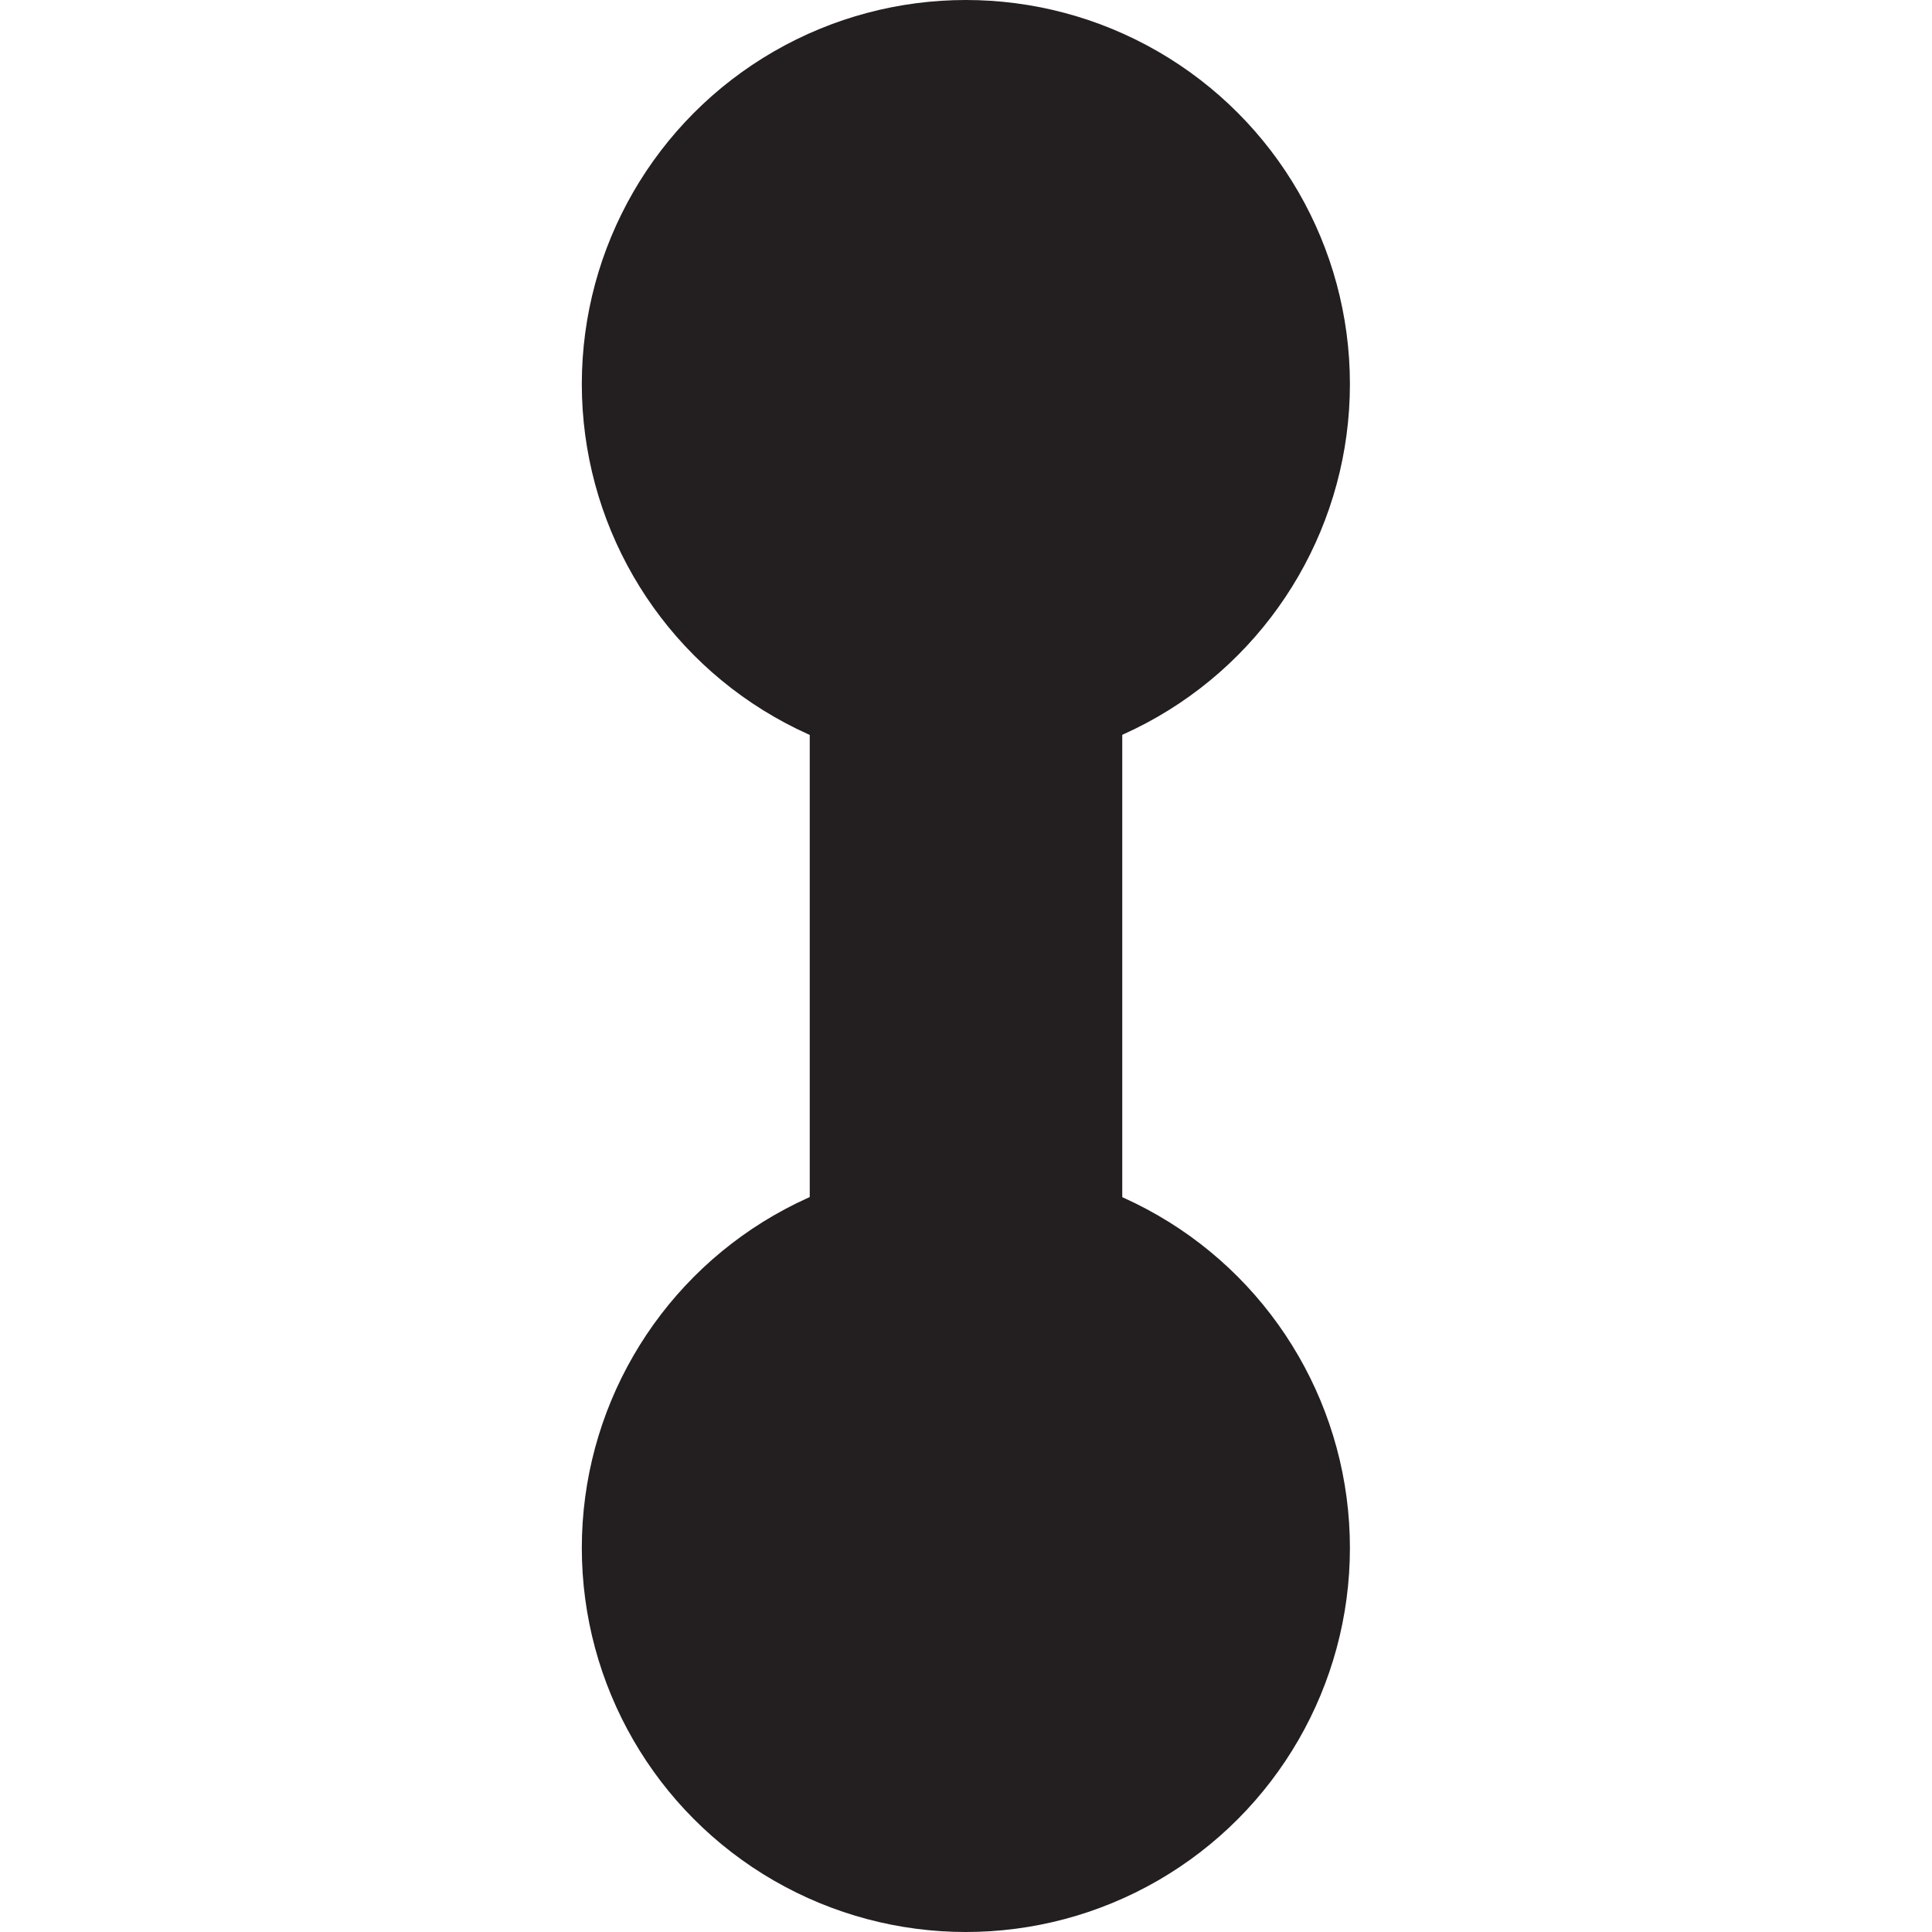 <svg id="Layer_1" data-name="Layer 1" xmlns="http://www.w3.org/2000/svg" viewBox="0 0 72.39 72.39"><defs><style>.cls-1{fill:#231f20;}</style></defs><title>brdArtboard 4</title><circle class="cls-1" cx="36.19" cy="14.39" r="14.39"/><circle class="cls-1" cx="36.19" cy="58" r="14.39"/><rect class="cls-1" x="30.34" y="22.18" width="11.71" height="26.53"/></svg>